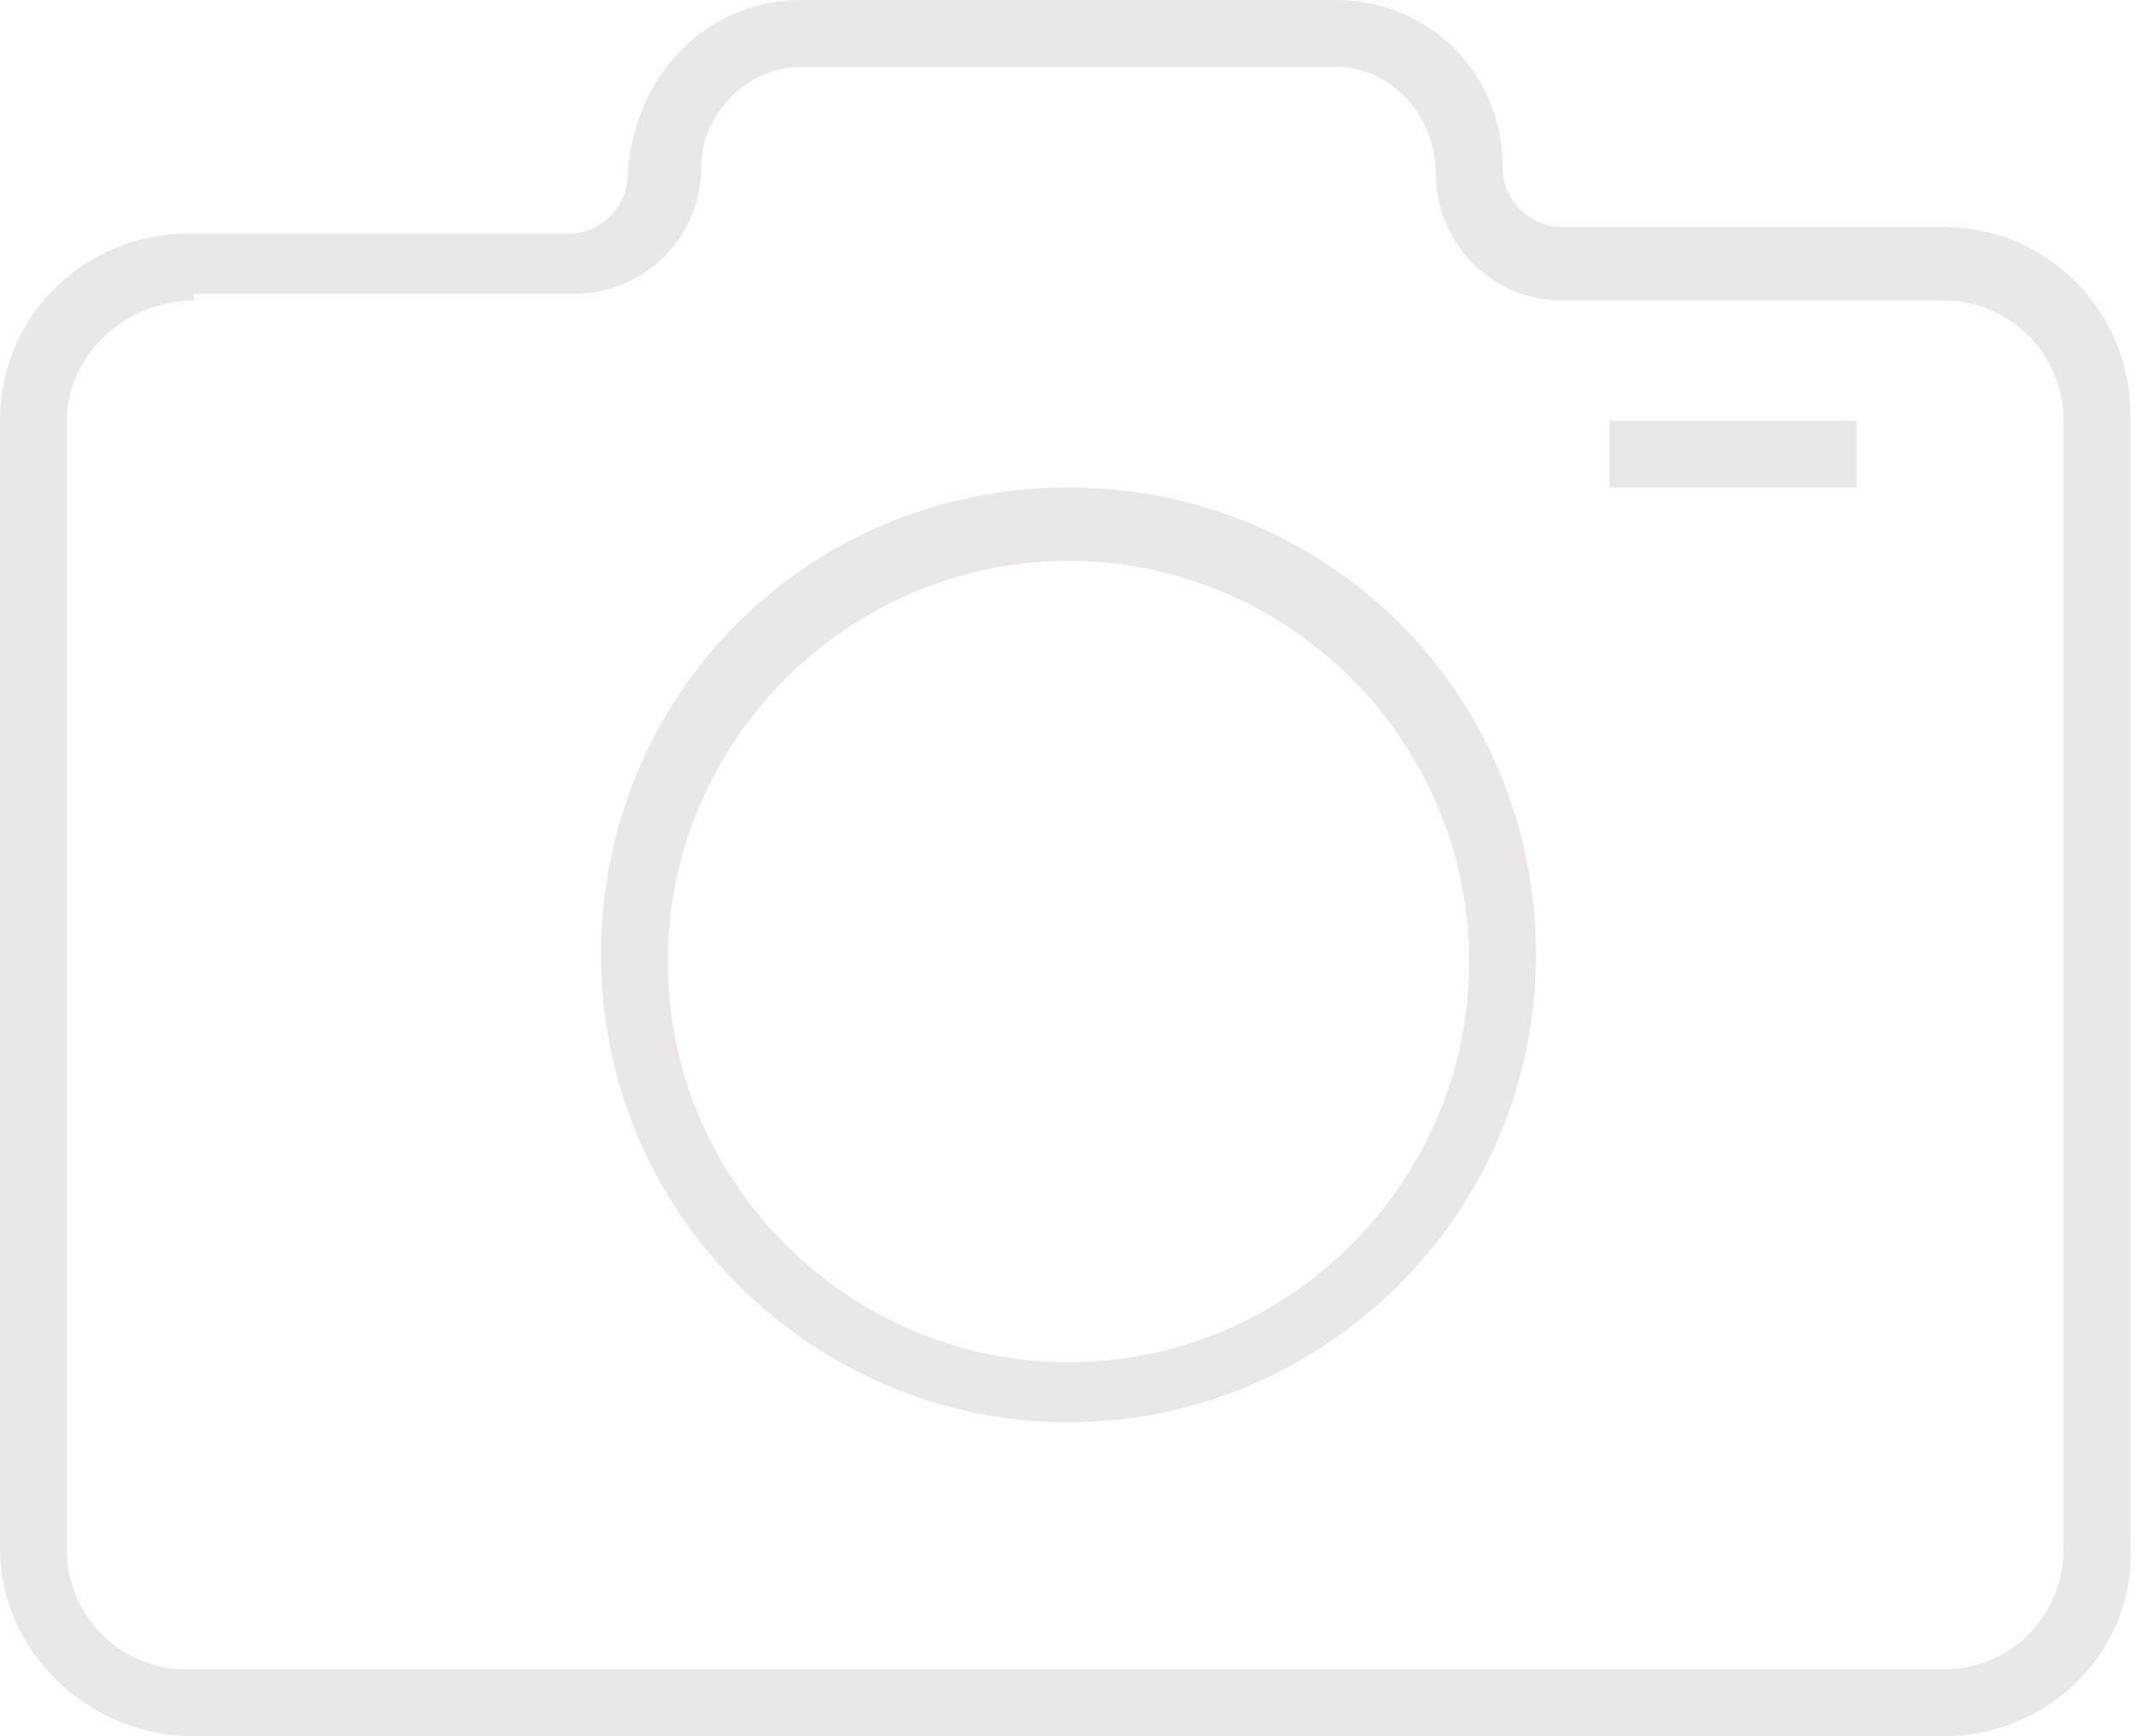 <?xml version="1.0" encoding="utf-8"?>
<!-- Generator: Adobe Illustrator 22.1.0, SVG Export Plug-In . SVG Version: 6.00 Build 0)  -->
<svg version="1.1" id="Layer_1" xmlns="http://www.w3.org/2000/svg" xmlns:xlink="http://www.w3.org/1999/xlink" x="0px" y="0px"
	 viewBox="0 0 32 26" style="enable-background:new 0 0 32 26;" xml:space="preserve">
<style type="text/css">
	.st0{fill:#E9E7E8;}
</style>
<g>
	<g>
		<g>
			<path class="st0" d="M29.1,26H2.9C1.3,26,0,24.7,0,23.2V6.3c0-1.6,1.3-2.8,2.8-2.8h5.7c0.5,0,0.9-0.4,0.9-0.9
				C9.5,1.1,10.6,0,12,0h8c1.4,0,2.5,1.1,2.5,2.5c0,0.5,0.4,0.9,0.9,0.9h5.7c1.6,0,2.8,1.3,2.8,2.8v16.9C32,24.7,30.7,26,29.1,26z
				 M2.9,4.5C1.9,4.5,1,5.3,1,6.3v16.9c0,1,0.8,1.8,1.8,1.8h26.3c1,0,1.8-0.8,1.8-1.8V6.3c0-1-0.8-1.8-1.8-1.8h-5.7
				c-1.1,0-1.9-0.9-1.9-1.9C21.5,1.7,20.8,1,20,1h-8c-0.8,0-1.5,0.7-1.5,1.5c0,1.1-0.9,1.9-1.9,1.9H2.9z"/>
		</g>
		<g>
			<path class="st0" d="M16,21.3c-3.8,0-7-3.1-7-7s3.1-7,7-7s7,3.1,7,7S19.8,21.3,16,21.3z M16,8.4c-3.3,0-6,2.7-6,6
				c0,3.3,2.7,6,6,6c3.3,0,6-2.7,6-6C22,11.1,19.3,8.4,16,8.4z"/>
		</g>
		<g>
			<rect x="24.1" y="6.3" class="st0" width="3.7" height="1"/>
		</g>
	</g>
</g>
</svg>
